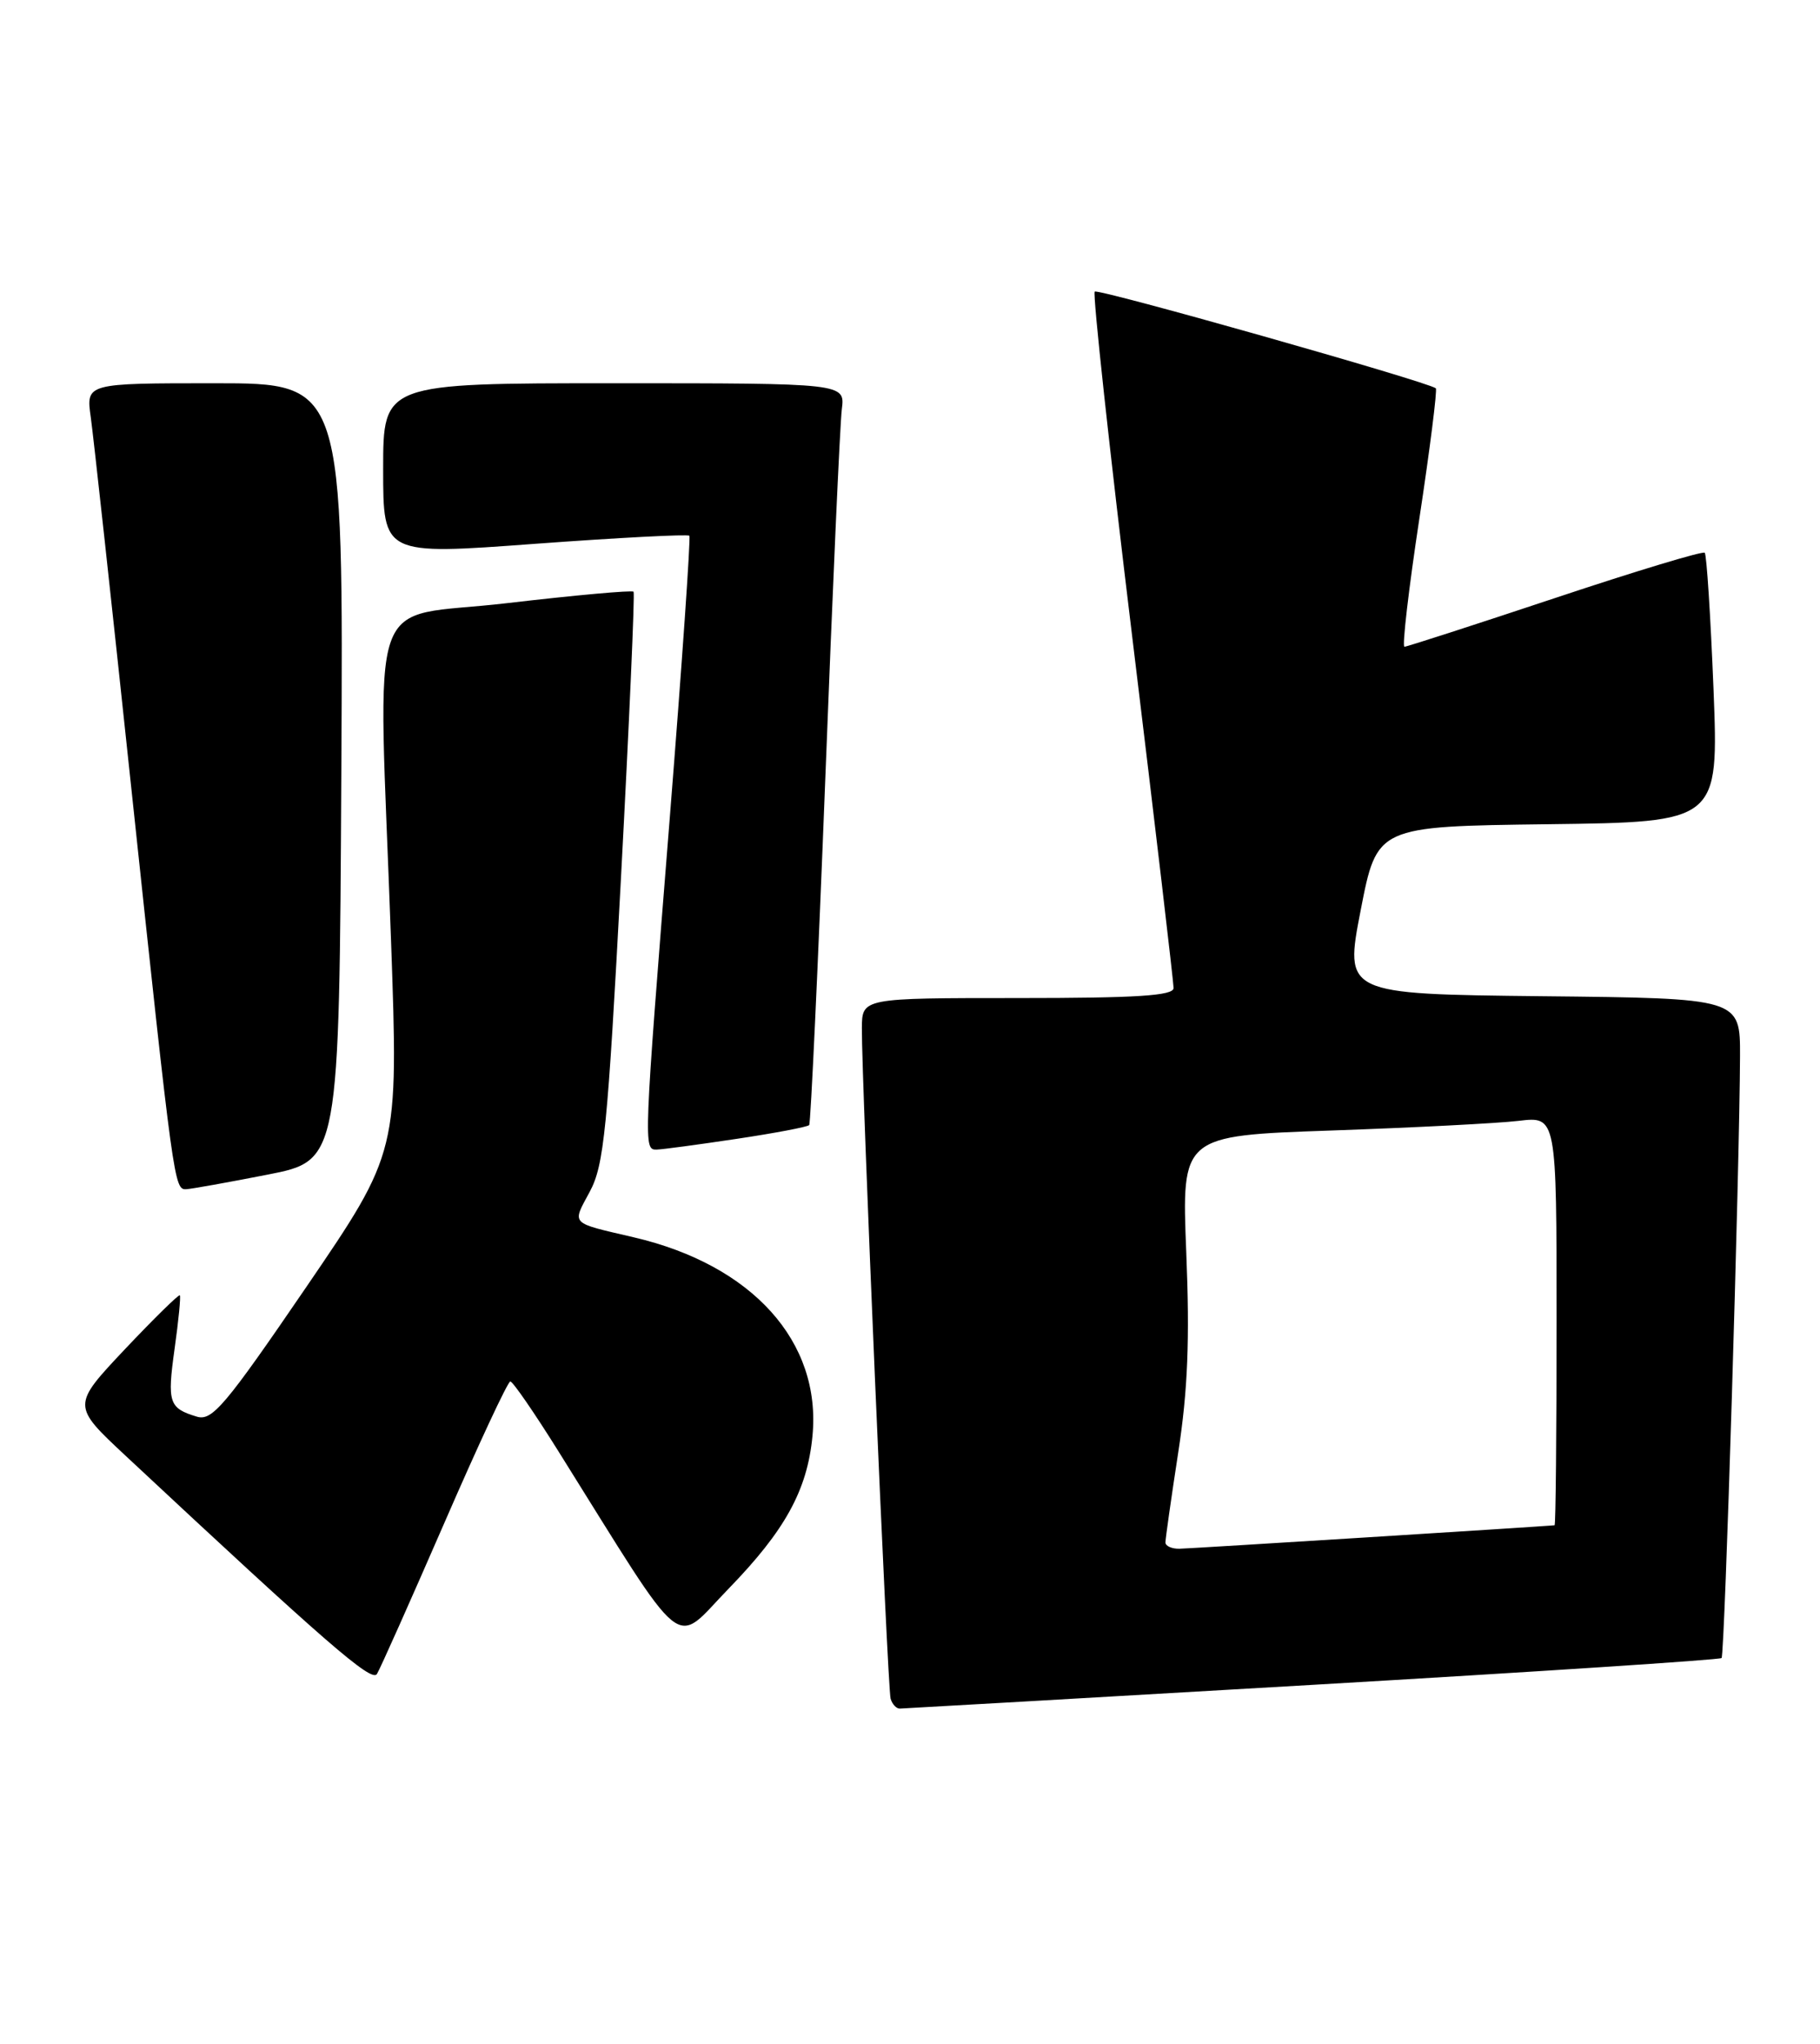 <?xml version="1.0" encoding="UTF-8" standalone="no"?>
<!DOCTYPE svg PUBLIC "-//W3C//DTD SVG 1.1//EN" "http://www.w3.org/Graphics/SVG/1.1/DTD/svg11.dtd" >
<svg xmlns="http://www.w3.org/2000/svg" xmlns:xlink="http://www.w3.org/1999/xlink" version="1.1" viewBox="0 0 228 256">
 <g >
 <path fill="currentColor"
d=" M 164.39 211.02 C 192.38 209.39 215.46 207.88 215.67 207.66 C 216.07 207.27 217.93 146.10 217.98 132.27 C 218.00 125.03 218.00 125.03 193.21 124.77 C 168.42 124.50 168.42 124.50 170.46 114.00 C 172.50 103.50 172.50 103.50 193.91 103.23 C 215.31 102.96 215.31 102.96 214.66 86.31 C 214.29 77.16 213.80 69.47 213.56 69.23 C 213.32 68.99 204.88 71.54 194.81 74.90 C 184.74 78.25 176.25 81.00 175.94 81.00 C 175.63 81.00 176.47 73.78 177.81 64.95 C 179.15 56.13 180.07 48.78 179.87 48.63 C 178.73 47.77 137.56 36.11 137.14 36.52 C 136.87 36.80 138.98 56.25 141.84 79.76 C 144.70 103.27 147.02 123.06 147.02 123.75 C 147.00 124.71 142.42 125.00 127.50 125.00 C 108.00 125.00 108.00 125.00 107.97 128.75 C 107.93 135.28 111.19 211.44 111.57 212.75 C 111.77 213.44 112.29 214.00 112.72 213.99 C 113.15 213.98 136.40 212.65 164.39 211.02 Z  M 55.66 190.75 C 59.90 180.99 63.62 173.01 63.93 173.02 C 64.25 173.03 66.96 176.97 69.96 181.77 C 86.32 207.92 84.22 206.22 91.27 198.98 C 98.35 191.69 101.13 186.64 101.78 179.87 C 102.93 168.05 94.26 158.42 79.37 154.96 C 71.32 153.08 71.65 153.42 73.88 149.26 C 75.67 145.93 76.11 141.48 77.79 110.00 C 78.83 90.47 79.54 74.32 79.37 74.11 C 79.19 73.90 72.07 74.54 63.53 75.54 C 45.58 77.65 47.38 72.43 48.99 117.89 C 49.92 144.27 49.92 144.27 38.38 161.18 C 28.21 176.07 26.58 178.00 24.67 177.43 C 21.16 176.37 20.93 175.69 21.87 168.94 C 22.37 165.40 22.66 162.38 22.53 162.23 C 22.40 162.08 19.30 165.12 15.64 168.99 C 9.00 176.04 9.00 176.04 15.75 182.34 C 40.90 205.82 46.55 210.73 47.22 209.66 C 47.62 209.02 51.41 200.51 55.66 190.75 Z  M 33.50 147.12 C 42.50 145.36 42.50 145.36 42.76 96.68 C 43.02 48.00 43.02 48.00 26.90 48.00 C 10.77 48.00 10.77 48.00 11.37 52.25 C 11.70 54.59 14.00 75.62 16.48 99.00 C 21.76 148.57 21.82 149.02 23.34 148.94 C 23.98 148.91 28.55 148.09 33.50 147.12 Z  M 92.25 142.64 C 97.07 141.92 101.17 141.14 101.37 140.91 C 101.56 140.69 102.47 121.15 103.39 97.50 C 104.30 73.85 105.23 53.04 105.46 51.25 C 105.87 48.00 105.87 48.00 76.94 48.00 C 48.00 48.00 48.00 48.00 48.00 58.76 C 48.00 69.52 48.00 69.52 67.02 68.11 C 77.48 67.34 86.19 66.89 86.36 67.10 C 86.54 67.32 85.43 83.25 83.90 102.50 C 80.62 143.65 80.61 144.01 82.25 143.98 C 82.94 143.97 87.44 143.36 92.25 142.64 Z  M 146.00 193.18 C 146.00 192.72 146.72 187.66 147.60 181.93 C 148.80 174.15 149.06 167.79 148.61 156.87 C 148.02 142.24 148.02 142.24 166.76 141.59 C 177.07 141.23 187.64 140.69 190.25 140.38 C 195.00 139.81 195.00 139.81 195.00 165.41 C 195.00 179.48 194.89 191.01 194.75 191.03 C 193.46 191.17 149.07 193.95 147.75 193.97 C 146.79 193.99 146.00 193.63 146.00 193.18 Z "/>
</g>
</svg>